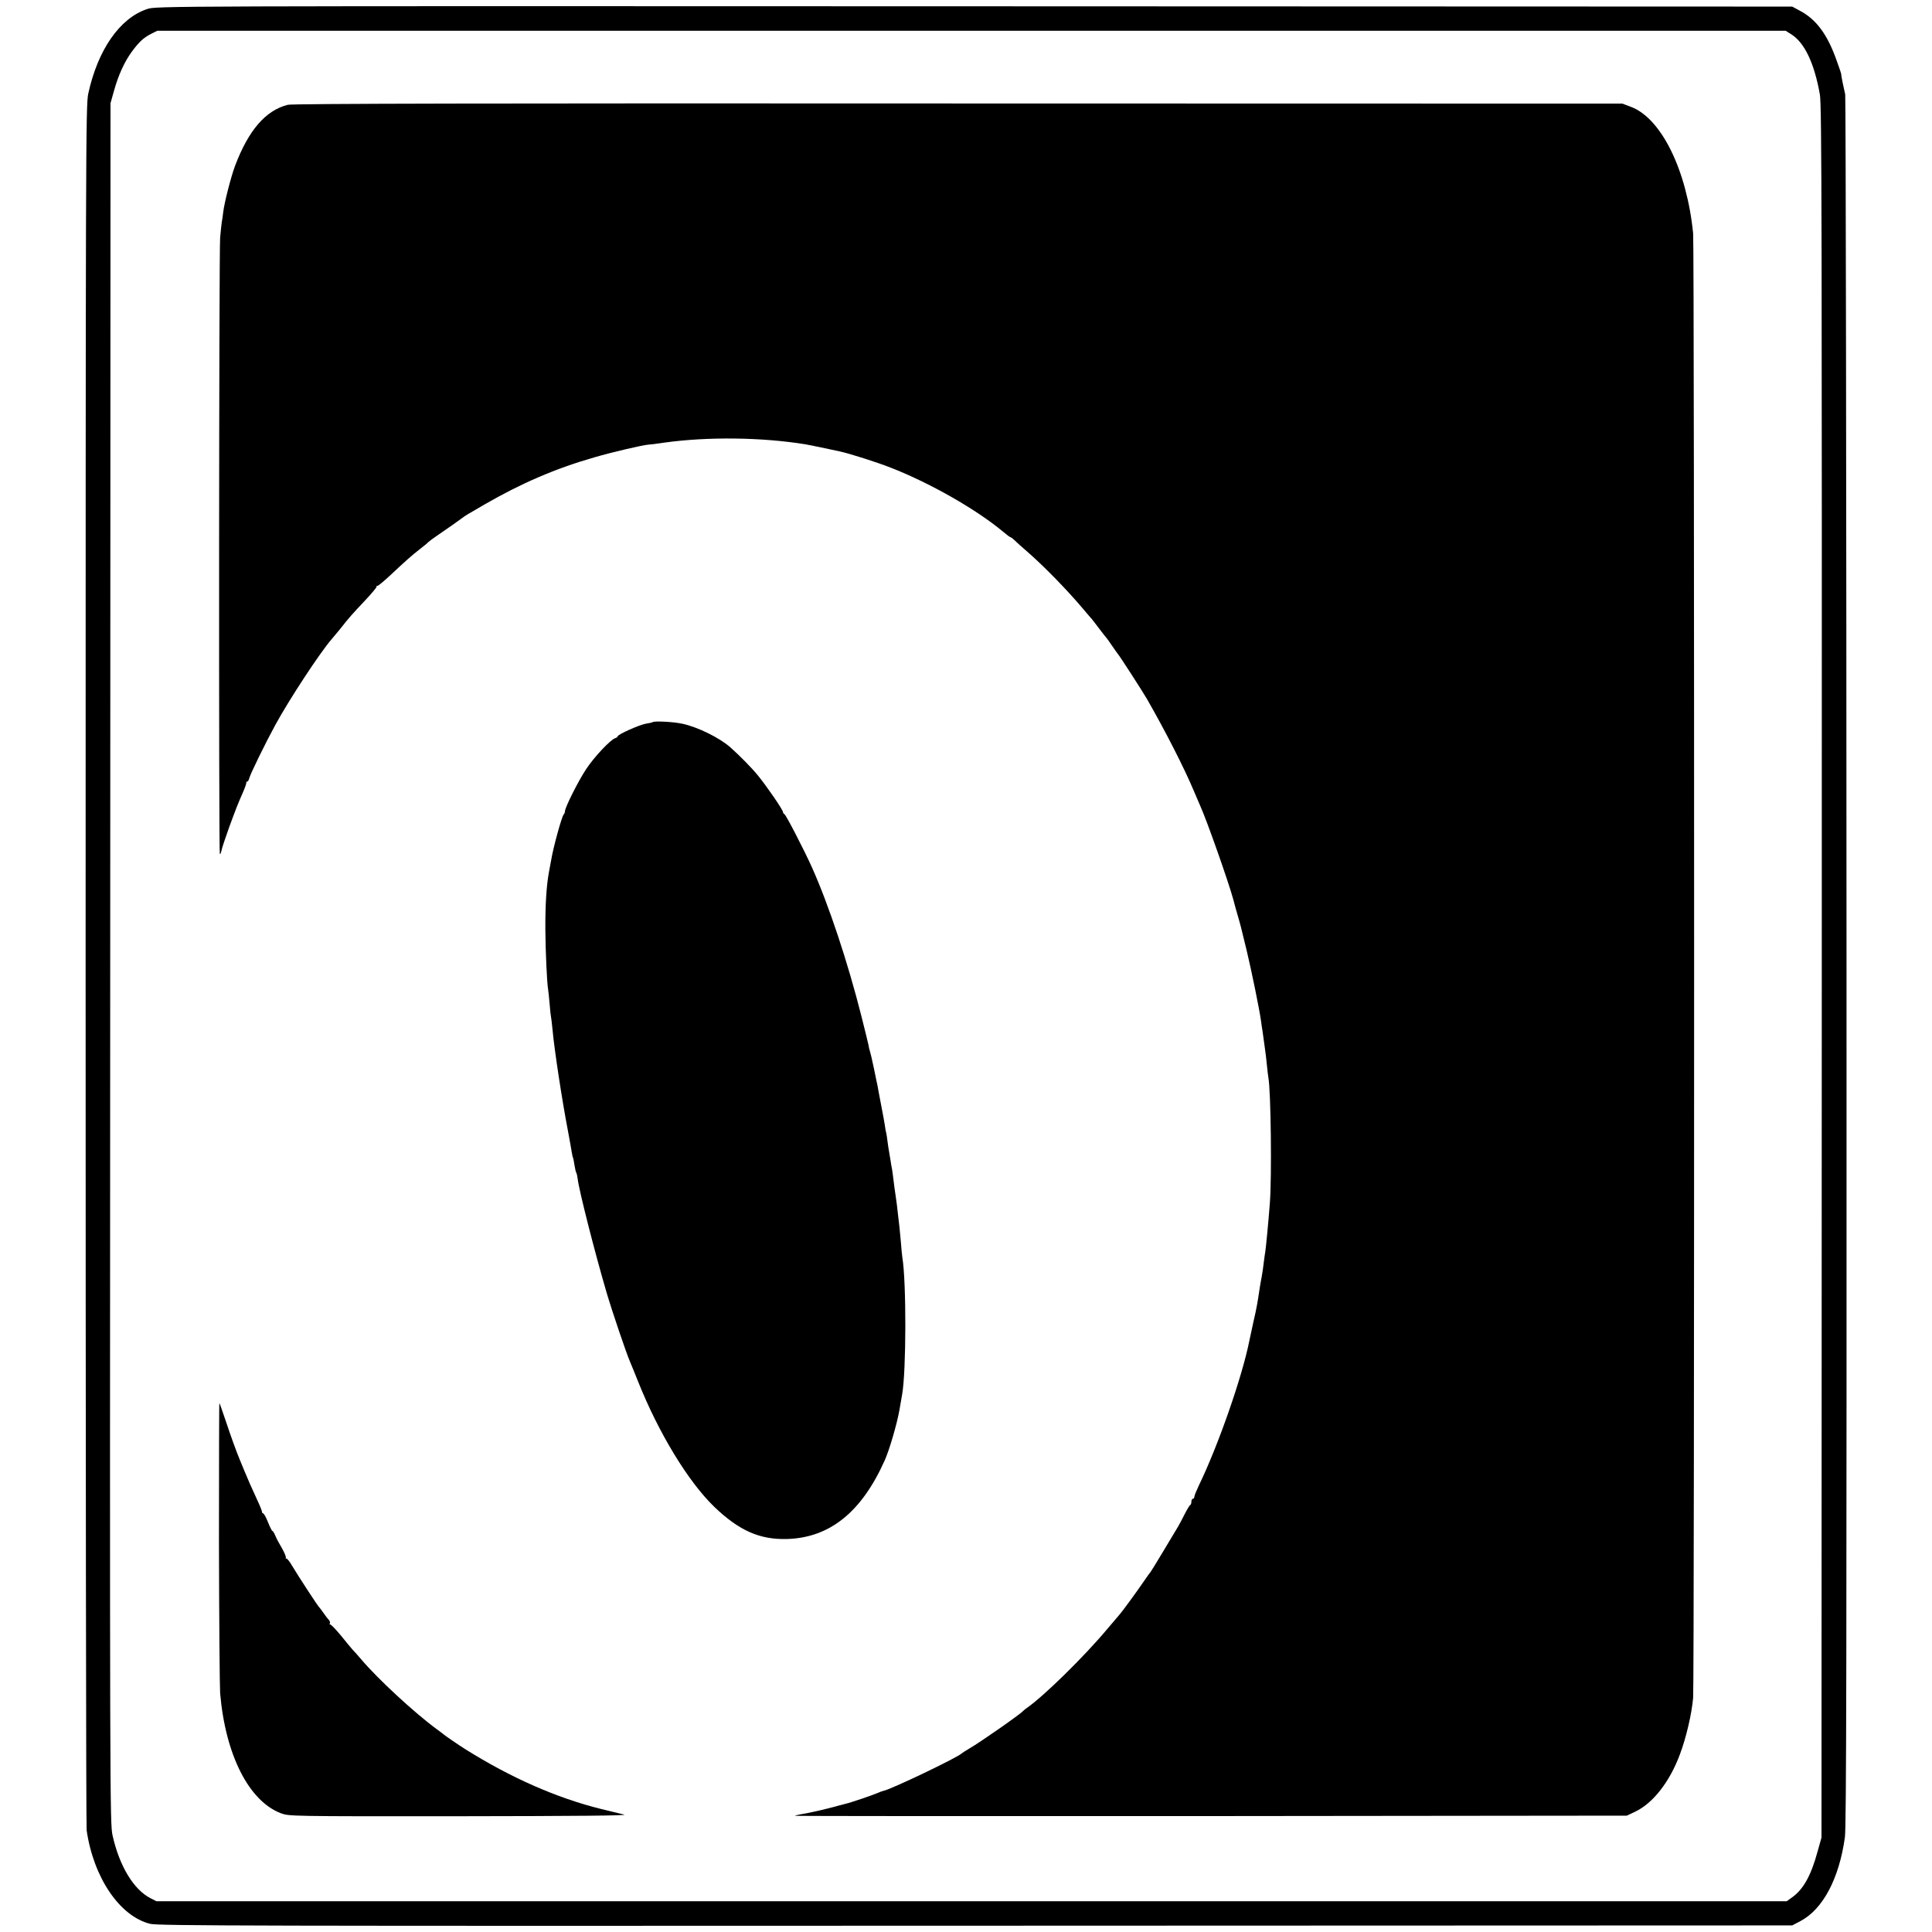 <svg version="1" xmlns="http://www.w3.org/2000/svg" width="1760" height="1760" viewBox="0 0 1320 1320"><path d="M100.5 6.2C81.8 12.4 66.8 34.1 60.3 64c-1.7 8.2-1.8 31.4-1.8 595 0 322.6.3 588.7.7 591.5 4.7 32.4 22.6 58.7 43.3 63.9 5.3 1.4 71.2 1.5 564 1.3l558-.2 5.5-2.9c15.4-8 26.6-29.1 30.5-57.4 1-7.9 1.2-117 1.1-598.7-.1-324-.5-590.4-.9-592-1-4.2-2.9-13.4-2.7-13.7.1-.2-1.3-4.4-3.1-9.3-6.3-17.9-13.9-28.3-25.4-34.3l-5-2.7-559-.2c-558.1-.2-559-.2-565 1.9zm1123.3 17.2c9.1 5.7 15.8 19.7 19.6 41.2 1.3 6.8 1.4 89.5 1.3 599.4l-.2 591.5-2.7 9.6c-4.4 16.2-9.6 25.6-17.2 31.1l-3.9 2.8H106.9l-4.1-2.1c-11.5-5.9-21.2-21.9-25.9-42.9-1.8-8.3-1.9-23.1-1.6-596l.2-587.5 2.4-8.5c3-10.8 7.2-20 12.4-27 4.9-6.6 7.9-9.3 13.2-12l4-2H1220l3.8 2.4z"/><path d="M196.6 71.6c-15.2 3.9-26.8 17.4-36 41.7-2.8 7.5-7.3 25-8.1 31.7-.3 2.5-.7 5.6-1 6.9-.2 1.4-.7 6.1-1.1 10.5-.8 9.5-1 420.4-.2 421.1.3.3.8-.7 1.1-2.3.3-1.7 2.7-8.8 5.2-15.8 4.9-13.3 5.6-15.2 9.6-24.3 1.3-3 2.3-5.9 2.2-6.3-.2-.4.1-.8.6-.8s1.2-1.2 1.5-2.6c.8-2.9 10.9-23.6 17.6-35.9 9.4-17.3 30.6-49.6 38.6-58.8 1.1-1.3 3.8-4.5 6-7.2 5.7-7.3 8-9.9 16.9-19.3 4.4-4.7 7.9-8.9 7.8-9.3-.2-.5.1-.8.6-.6.4.1 4.4-3.2 8.8-7.3 9.8-9.2 14.8-13.7 20.4-18 2.4-1.8 4.9-3.9 5.4-4.5.6-.6 3.5-2.8 6.5-4.8 6.6-4.5 14.9-10.3 17.1-12 1.8-1.4 3.3-2.3 14.9-9 24.9-14.4 48.5-24.6 75-32.2 11.9-3.5 33.8-8.6 37-8.7.8 0 5.8-.6 11-1.4 29.5-4.1 66.3-3.7 96.5 1.2 2.4.4 15.5 3.1 23.6 4.9 6.4 1.4 25.3 7.4 34.4 11 26.5 10.3 58.4 28.4 76.6 43.6 2.6 2.2 4.9 3.9 5.2 3.9.4 0 1.7 1 3 2.2 1.2 1.3 5 4.6 8.2 7.4 11.3 9.8 27.1 25.9 38.5 39.4 3 3.6 5.7 6.7 6 7 .3.3 2.5 3.2 5 6.5s4.8 6.2 5.1 6.5c.3.3 2 2.7 3.9 5.5 1.9 2.7 3.6 5.2 3.9 5.5.8.7 17 25.8 19.7 30.5 12.9 22.5 25.6 47.5 31.9 62.5 1.5 3.6 3.5 8.3 4.5 10.5 4.6 10.1 19.5 52.5 22.6 64 .2.5.5 1.9.8 3 .3 1.1 1.2 4.5 2.1 7.5 2.2 7.7 1.9 6.3 6.4 25 3.2 13.4 8.7 40.2 9.7 47.8.3 2.6.8 5.6 1 6.7.2 1.1.6 4.1.9 6.6.3 2.5.7 5.4.9 6.5.2 1 .7 5.3 1.1 9.4.4 4.1.9 8.3 1.1 9.3 1.7 9.1 2.4 67.7 1 85.7-.9 12.1-2.7 30.7-3.1 33.1-.2.9-.6 4-1 7-.3 3-1 7.6-1.5 10.4-.5 2.7-1.2 6.3-1.4 8-1.4 9.5-2 13-4.2 22.5-1.2 5.8-2.5 11.6-2.8 13-4.9 24.7-21.3 71.7-34.5 98.9-1.7 3.6-3.1 7-3.1 7.8 0 .7-.4 1.3-1 1.3-.5 0-1 .9-1 1.9 0 1.1-.3 2.1-.7 2.3-.5.1-2.2 3-3.9 6.3-1.6 3.3-3.7 7.1-4.5 8.5-.9 1.4-5.3 8.8-9.9 16.5-4.6 7.7-8.6 14.2-8.9 14.5-.3.3-2.6 3.4-5 7-4 5.9-14.9 20.8-16.1 22-.3.3-4.1 4.8-8.5 10-16.1 19.2-43.5 46-54.9 53.9-1.2.8-2.3 1.8-2.6 2.1-1.6 2-29.2 21.3-36.5 25.5-2.7 1.6-5.2 3.2-5.5 3.5-2.5 2.7-48.9 24.9-53.6 25.6-.6.1-2.7.9-4.5 1.7-3.2 1.4-18.6 6.6-21.2 7.1-.7.2-3.2.8-5.7 1.5-7.4 2.1-19.1 4.8-25 5.7-1.9.3-3.7.8-3.9 1-.3.2 127.5.3 284 .2l284.4-.3 5.5-2.6c12.2-5.7 23.7-20.3 30.7-39.1 4.3-11.4 8.1-27.5 9.1-38.8.9-10.7.9-991 0-1000.5-4.3-43.2-21.7-78.7-42.5-86.5l-5.8-2.2-453.9-.1c-316-.2-455.2.1-458 .9z"/><path d="M445.9 493.4c-.2.2-2.2.7-4.4 1-4.4.7-19.5 7.4-19.5 8.7 0 .4-.8 1-1.8 1.3-3.2 1.1-14.2 12.7-19.8 21.2-5.3 8-14.4 26.1-14.4 28.7 0 .7-.4 1.7-.9 2.2-1.3 1.5-7 22-8.5 31-.3 1.6-1 5.3-1.5 8.1-1.7 9-2.6 22.4-2.5 39.4.1 15 1.1 36.8 1.9 41.1.2 1 .6 5.3 1 9.6.3 4.3.8 8.5 1 9.3.2.8.6 4.6 1 8.5 1.2 13.5 6.6 48.8 10.6 69.5 1.1 5.8 2.2 12.1 2.5 14 .3 1.9.7 3.7.9 4 .2.3.6 2.5 1 5s.9 4.9 1.3 5.4c.3.6.7 2.4.9 4.1.8 7.4 11.6 49.9 19.7 77.5 3.9 13.2 13.7 42.1 16.1 47.5.7 1.6 3.2 7.7 5.5 13.5 14 35.1 34.3 68.5 52.1 85.6 16.9 16.2 31 22.4 49.5 21.9 29.3-.8 51.1-18.4 66.9-53.8 3.2-7.2 8.3-24.7 10-34.2 1-5.6 1.4-8.1 1.9-11 2.8-15.9 2.9-76.8.1-93.5-.2-1.4-.7-6.1-1-10.5-.4-4.4-.9-9.1-1-10.5-.2-1.4-.6-5.2-1-8.5-.3-3.3-1-8.7-1.5-12-.5-3.3-1.2-8.3-1.5-11-.3-2.8-.8-6.1-1-7.5-.3-1.4-.8-4.2-1.1-6.4-.3-2.1-.8-4.8-1-6-.2-1.1-.7-4.1-1-6.6-.3-2.5-.7-5.2-.9-6-.3-.8-.7-3.3-1-5.5-.4-2.2-1.2-7.2-2-11-.7-3.9-1.7-8.8-2.1-11-.4-2.2-.8-4.5-.9-5-.2-.6-1.2-5.7-2.4-11.5s-2.5-11.2-2.8-12c-.3-.8-.7-2.4-.8-3.5-.2-1.1-2.4-10.1-4.9-20-9.3-36.9-22.3-76.1-33.9-102-5.1-11.4-17.8-36-18.8-36.3-.5-.2-.9-.8-.9-1.3 0-1.5-11.2-17.8-17.1-25-4.4-5.4-12.4-13.5-18.9-19.3-7.5-6.6-22.4-13.9-32.7-16.1-6.3-1.4-19.4-2-20.4-1.1zM149.6 1053.7c.1 52.5.5 98.9.8 103.1 3.6 42.1 19.6 73.8 41.6 82.1 5.4 2 6.5 2.1 122 2 79.1-.1 115.2-.4 112.5-1.1-2.2-.5-9.4-2.3-16-3.9-30.2-7.5-61.5-21.3-92.6-40.8-4.3-2.7-14.4-9.6-14.9-10.2-.3-.3-2.3-1.8-4.5-3.4-15.3-11.2-40.6-34.6-51.8-47.9-2.3-2.7-4.9-5.6-5.8-6.5-.8-.9-4.5-5.3-8.1-9.8-3.7-4.5-7-7.8-7.4-7.5-.4.4-.4.2-.1-.5.4-.6.1-1.7-.6-2.5-.7-.7-2.4-2.9-3.7-4.8-1.3-1.9-2.7-3.7-3-4-1-.9-14.3-21.3-18.1-27.7-2-3.5-4-5.9-4.4-5.5-.5.4-.5.2-.2-.4.3-.6-.9-3.5-2.6-6.5-1.8-3-3.9-6.9-4.6-8.7-.7-1.7-1.6-3.2-2-3.2-.3 0-1.7-2.7-3-6s-2.8-6-3.3-6c-.4 0-.8-.5-.8-1.1 0-.6-1.3-3.9-2.9-7.3-4.5-9.8-6.7-14.7-9.1-20.6-1.2-3-2.6-6.4-3.1-7.5-2.3-5.5-6.2-16.2-9.7-26.8-2.2-6.5-4.1-11.9-4.3-12.1-.2-.3-.3 42.5-.3 95.1z"/></svg>